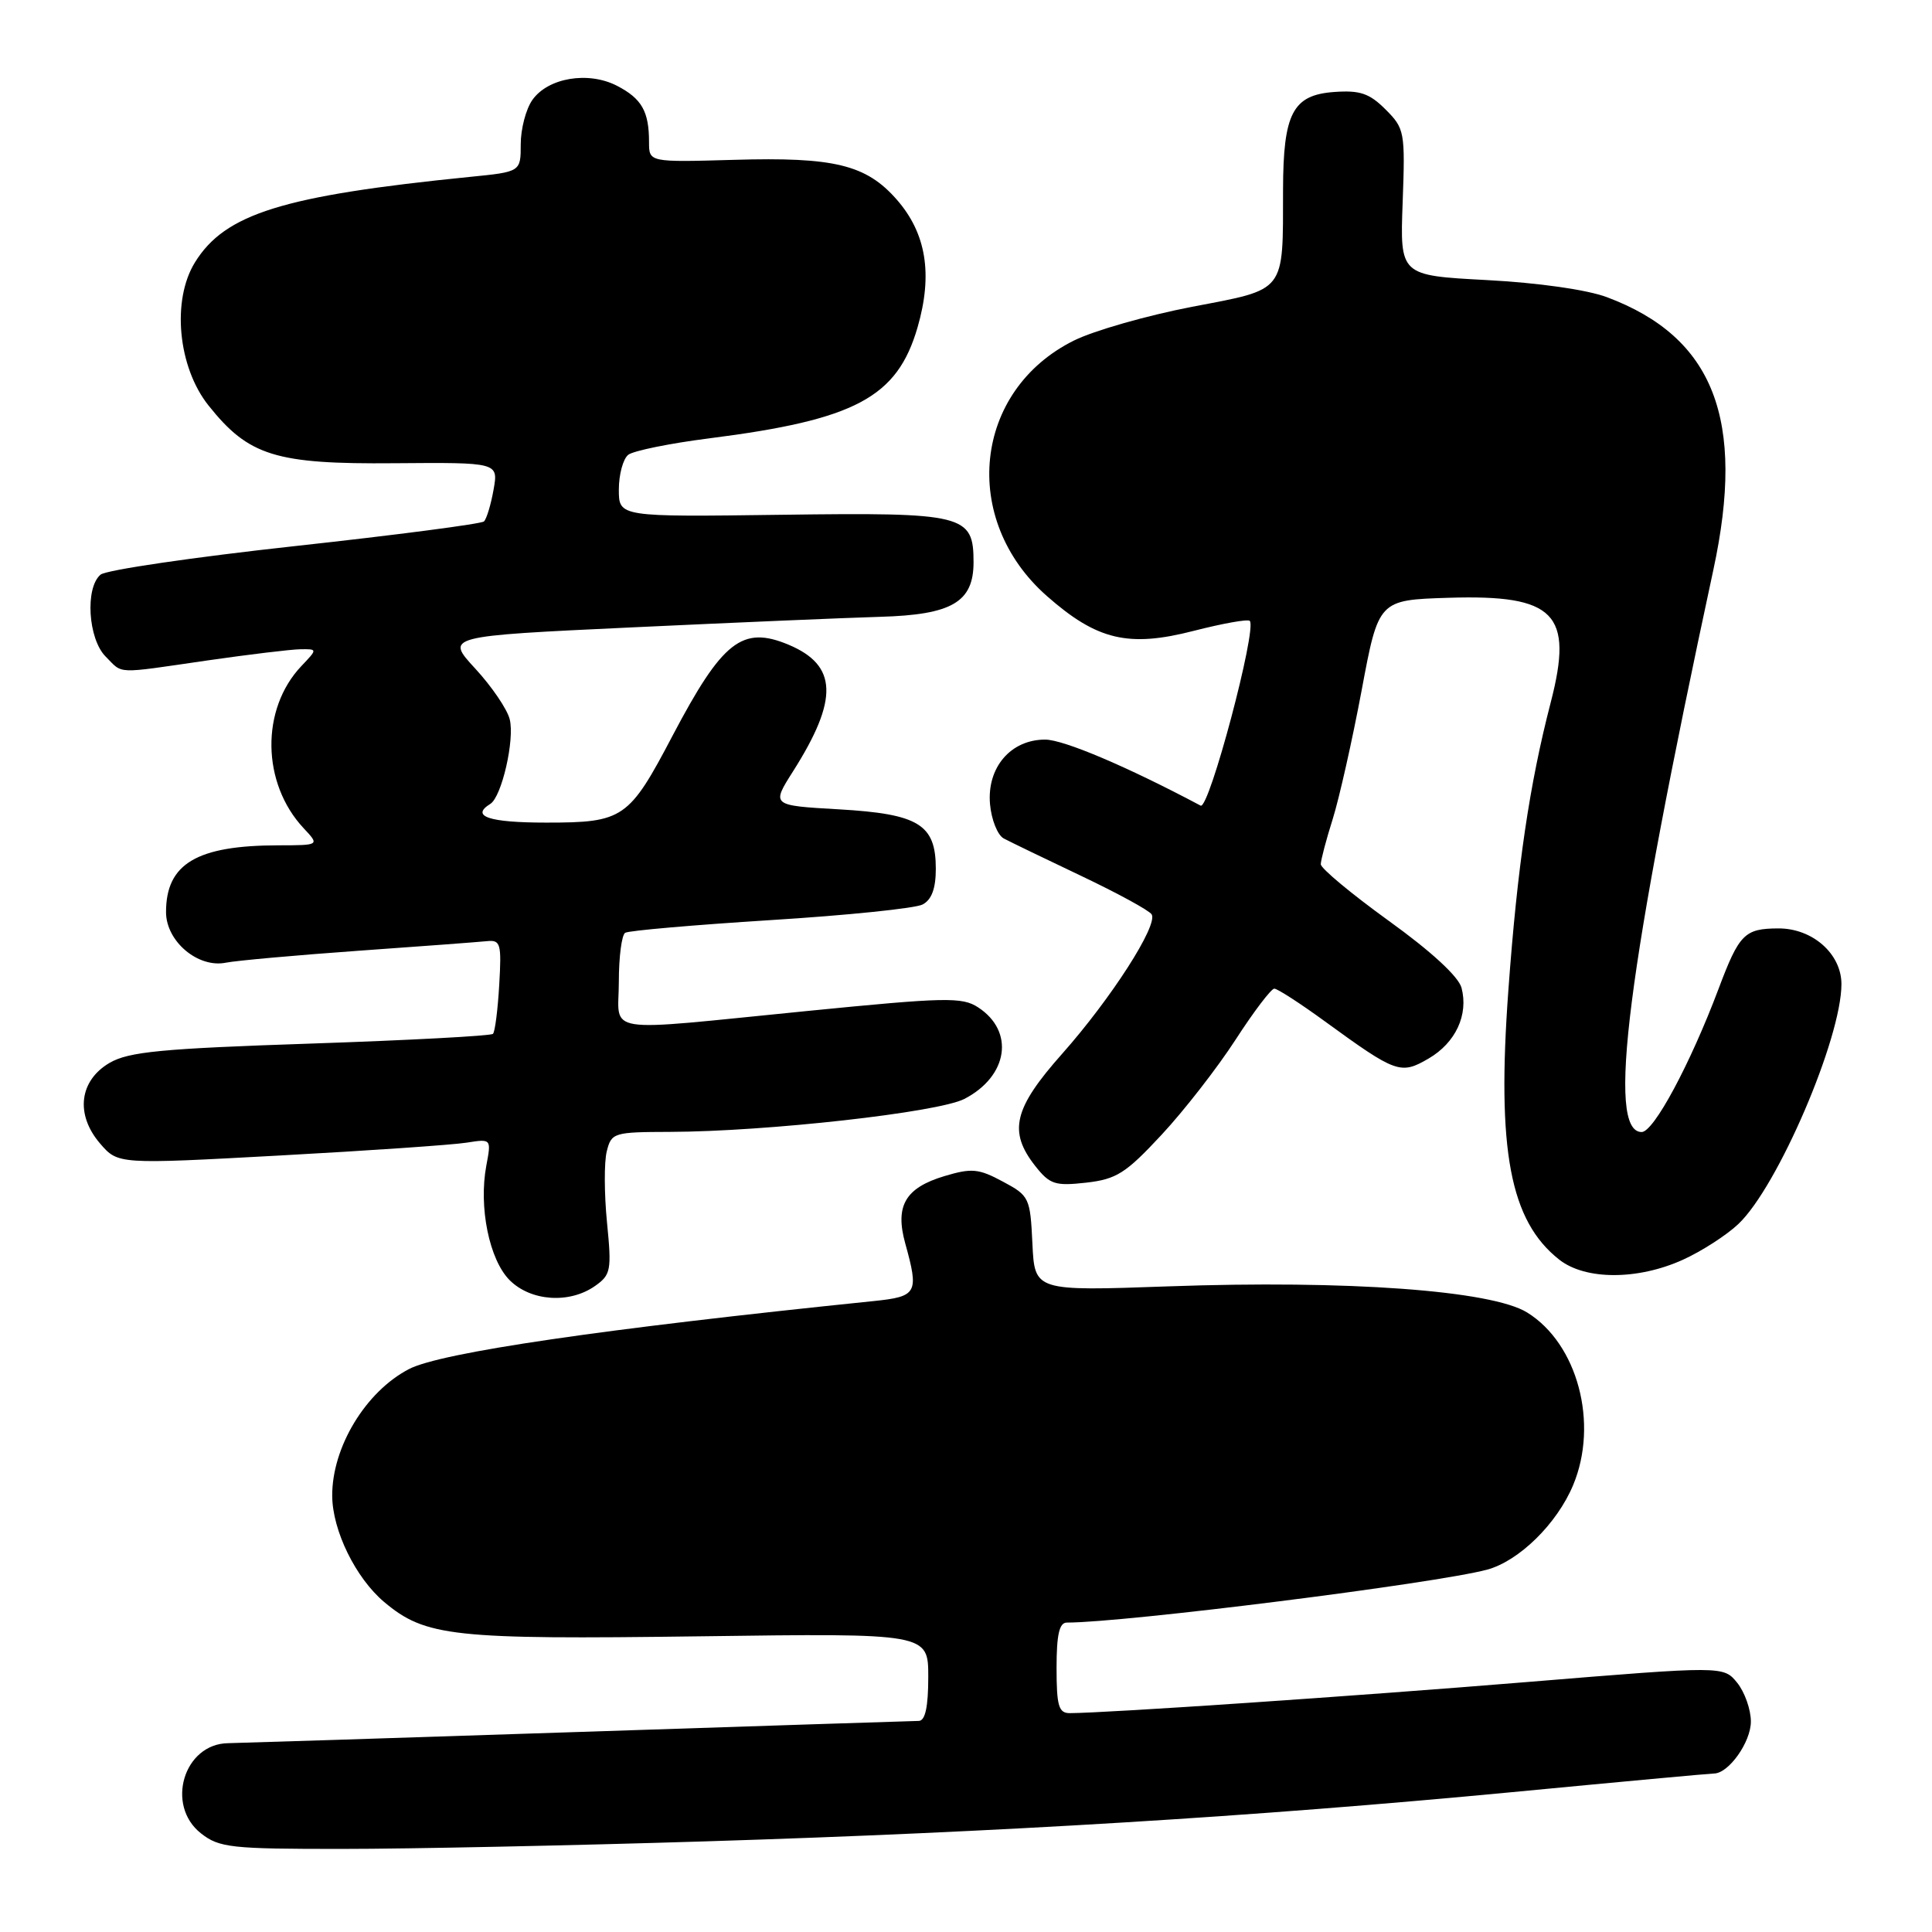 <?xml version="1.0" encoding="UTF-8" standalone="no"?>
<!DOCTYPE svg PUBLIC "-//W3C//DTD SVG 1.1//EN" "http://www.w3.org/Graphics/SVG/1.1/DTD/svg11.dtd" >
<svg xmlns="http://www.w3.org/2000/svg" xmlns:xlink="http://www.w3.org/1999/xlink" version="1.1" viewBox="0 0 256 256">
 <g >
 <path fill="currentColor"
d=" M 93.50 243.99 C 132.63 242.77 166.24 240.72 200.35 237.47 C 214.56 236.11 226.60 235.00 227.10 235.00 C 229.05 235.00 232.00 230.85 232.00 228.11 C 232.00 226.52 231.18 224.21 230.19 222.98 C 228.37 220.74 228.37 220.74 202.44 222.87 C 179.57 224.75 146.70 226.98 141.75 227.00 C 140.28 227.00 140.00 226.05 140.00 221.00 C 140.00 216.61 140.36 215.00 141.36 215.00 C 149.06 215.00 190.20 209.82 197.04 207.99 C 201.27 206.85 206.32 201.90 208.45 196.78 C 211.86 188.61 209.04 178.04 202.35 173.91 C 197.63 170.99 178.55 169.60 154.80 170.45 C 137.10 171.08 137.10 171.08 136.80 164.79 C 136.51 158.69 136.39 158.44 132.87 156.56 C 129.67 154.84 128.75 154.76 125.14 155.84 C 119.95 157.40 118.57 159.78 119.95 164.76 C 121.78 171.36 121.54 171.80 115.75 172.40 C 79.86 176.08 58.39 179.22 54.19 181.41 C 48.44 184.40 43.98 191.78 44.02 198.22 C 44.05 202.81 47.13 209.09 50.90 212.27 C 56.37 216.87 59.98 217.26 92.75 216.82 C 123.00 216.41 123.00 216.41 123.00 222.21 C 123.00 226.16 122.60 228.01 121.75 228.03 C 121.06 228.04 100.70 228.70 76.50 229.50 C 52.30 230.30 31.49 230.96 30.25 230.98 C 24.36 231.04 21.89 239.20 26.63 242.93 C 29.05 244.83 30.59 245.00 45.38 244.99 C 54.25 244.99 75.90 244.54 93.50 243.99 Z  M 78.83 170.41 C 80.95 168.92 81.06 168.34 80.43 161.97 C 80.06 158.20 80.04 153.97 80.40 152.56 C 81.01 150.09 81.32 150.00 88.77 149.98 C 101.61 149.94 124.33 147.40 127.79 145.61 C 133.58 142.61 134.48 136.67 129.62 133.49 C 127.49 132.09 125.33 132.14 106.88 133.97 C 79.22 136.71 82.00 137.15 82.00 130.06 C 82.00 126.79 82.38 123.88 82.84 123.60 C 83.30 123.31 91.97 122.56 102.09 121.92 C 112.22 121.29 121.29 120.36 122.25 119.85 C 123.45 119.22 124.00 117.73 124.00 115.12 C 124.00 109.23 121.74 107.85 111.14 107.24 C 102.21 106.73 102.21 106.73 105.08 102.21 C 111.15 92.64 110.98 88.15 104.47 85.42 C 98.35 82.87 95.72 84.94 89.11 97.50 C 83.34 108.49 82.60 109.00 72.39 109.00 C 64.80 109.00 62.30 108.17 64.97 106.52 C 66.48 105.58 68.22 98.01 67.54 95.31 C 67.21 93.97 65.15 90.95 62.97 88.59 C 59.01 84.29 59.01 84.29 83.76 83.13 C 97.37 82.49 112.17 81.86 116.65 81.73 C 126.14 81.46 129.00 79.78 129.00 74.50 C 129.00 68.18 127.81 67.89 103.63 68.21 C 82.00 68.50 82.00 68.50 82.00 64.87 C 82.00 62.88 82.56 60.80 83.25 60.26 C 83.94 59.73 88.78 58.74 94.00 58.08 C 113.34 55.62 118.88 52.67 121.58 43.38 C 123.62 36.34 122.74 30.91 118.81 26.43 C 114.76 21.82 110.53 20.79 97.25 21.18 C 86.00 21.50 86.00 21.50 86.00 18.83 C 86.00 14.76 85.04 13.07 81.76 11.37 C 77.94 9.40 72.60 10.30 70.53 13.26 C 69.69 14.46 69.00 17.09 69.00 19.11 C 69.00 22.77 69.00 22.77 62.25 23.44 C 37.48 25.93 29.82 28.31 25.83 34.77 C 22.73 39.79 23.57 48.64 27.63 53.73 C 32.95 60.41 36.50 61.52 52.27 61.38 C 66.04 61.27 66.04 61.27 65.40 64.88 C 65.05 66.87 64.47 68.77 64.13 69.09 C 63.78 69.42 52.51 70.89 39.08 72.36 C 25.65 73.83 14.06 75.53 13.33 76.14 C 11.25 77.87 11.67 84.67 14.00 87.00 C 16.36 89.36 15.08 89.31 27.50 87.51 C 33.00 86.72 38.53 86.05 39.79 86.03 C 42.08 86.00 42.08 86.00 39.94 88.25 C 34.52 93.96 34.66 103.79 40.24 109.75 C 42.35 112.00 42.35 112.00 36.92 112.01 C 26.08 112.02 22.00 114.44 22.00 120.86 C 22.00 124.73 26.24 128.31 29.93 127.56 C 31.35 127.28 39.25 126.57 47.50 125.98 C 55.75 125.40 63.40 124.82 64.50 124.71 C 66.33 124.52 66.47 125.00 66.15 130.50 C 65.96 133.80 65.59 136.72 65.32 136.99 C 65.06 137.26 54.21 137.84 41.20 138.28 C 21.41 138.94 17.07 139.36 14.53 140.83 C 10.49 143.19 9.96 147.68 13.26 151.52 C 15.64 154.28 15.64 154.28 37.07 153.11 C 48.86 152.47 59.99 151.70 61.81 151.41 C 65.11 150.89 65.11 150.89 64.44 154.45 C 63.41 159.95 64.83 166.92 67.53 169.63 C 70.34 172.43 75.44 172.78 78.83 170.41 Z  M 223.00 166.92 C 225.47 165.80 228.78 163.67 230.34 162.19 C 235.55 157.27 244.00 137.59 244.00 130.40 C 244.00 126.38 240.15 122.99 235.62 123.02 C 231.16 123.04 230.45 123.76 227.72 131.02 C 223.96 141.00 219.13 150.00 217.53 150.00 C 212.85 150.00 215.57 128.71 227.03 75.50 C 231.33 55.57 227.08 44.68 212.93 39.38 C 210.30 38.39 203.83 37.47 197.00 37.11 C 185.50 36.50 185.50 36.50 185.86 26.81 C 186.20 17.47 186.12 17.03 183.60 14.51 C 181.45 12.36 180.21 11.94 176.76 12.19 C 171.30 12.59 170.03 15.01 170.01 25.13 C 169.99 38.91 170.50 38.25 157.97 40.65 C 151.99 41.80 144.95 43.81 142.31 45.12 C 128.99 51.73 127.18 68.82 138.72 78.98 C 145.36 84.83 149.53 85.82 158.18 83.59 C 162.01 82.61 165.34 82.01 165.60 82.27 C 166.60 83.27 160.21 107.34 159.09 106.75 C 149.36 101.58 140.93 98.00 138.48 98.00 C 133.93 98.00 130.77 101.69 131.18 106.53 C 131.36 108.60 132.18 110.66 133.00 111.10 C 133.82 111.54 138.44 113.77 143.26 116.06 C 148.08 118.35 152.28 120.64 152.60 121.16 C 153.48 122.58 147.23 132.31 140.75 139.62 C 134.31 146.87 133.58 149.92 137.16 154.48 C 139.10 156.94 139.79 157.17 143.91 156.71 C 147.94 156.25 149.16 155.48 153.91 150.37 C 156.89 147.17 161.30 141.50 163.71 137.78 C 166.12 134.05 168.44 131.00 168.85 131.00 C 169.26 131.00 172.28 132.95 175.56 135.34 C 185.02 142.22 185.59 142.42 189.30 140.26 C 192.88 138.17 194.60 134.47 193.66 130.89 C 193.26 129.40 189.65 126.07 184.01 122.01 C 179.06 118.43 175.00 115.06 175.01 114.51 C 175.02 113.95 175.73 111.25 176.60 108.50 C 177.46 105.75 179.18 98.10 180.42 91.50 C 182.66 79.50 182.66 79.50 191.95 79.21 C 206.06 78.77 208.53 81.30 205.48 93.07 C 202.66 103.95 201.06 114.81 199.87 131.16 C 198.31 152.42 200.08 161.77 206.61 166.91 C 210.07 169.63 217.00 169.64 223.00 166.92 Z "/>
</g>
</svg>